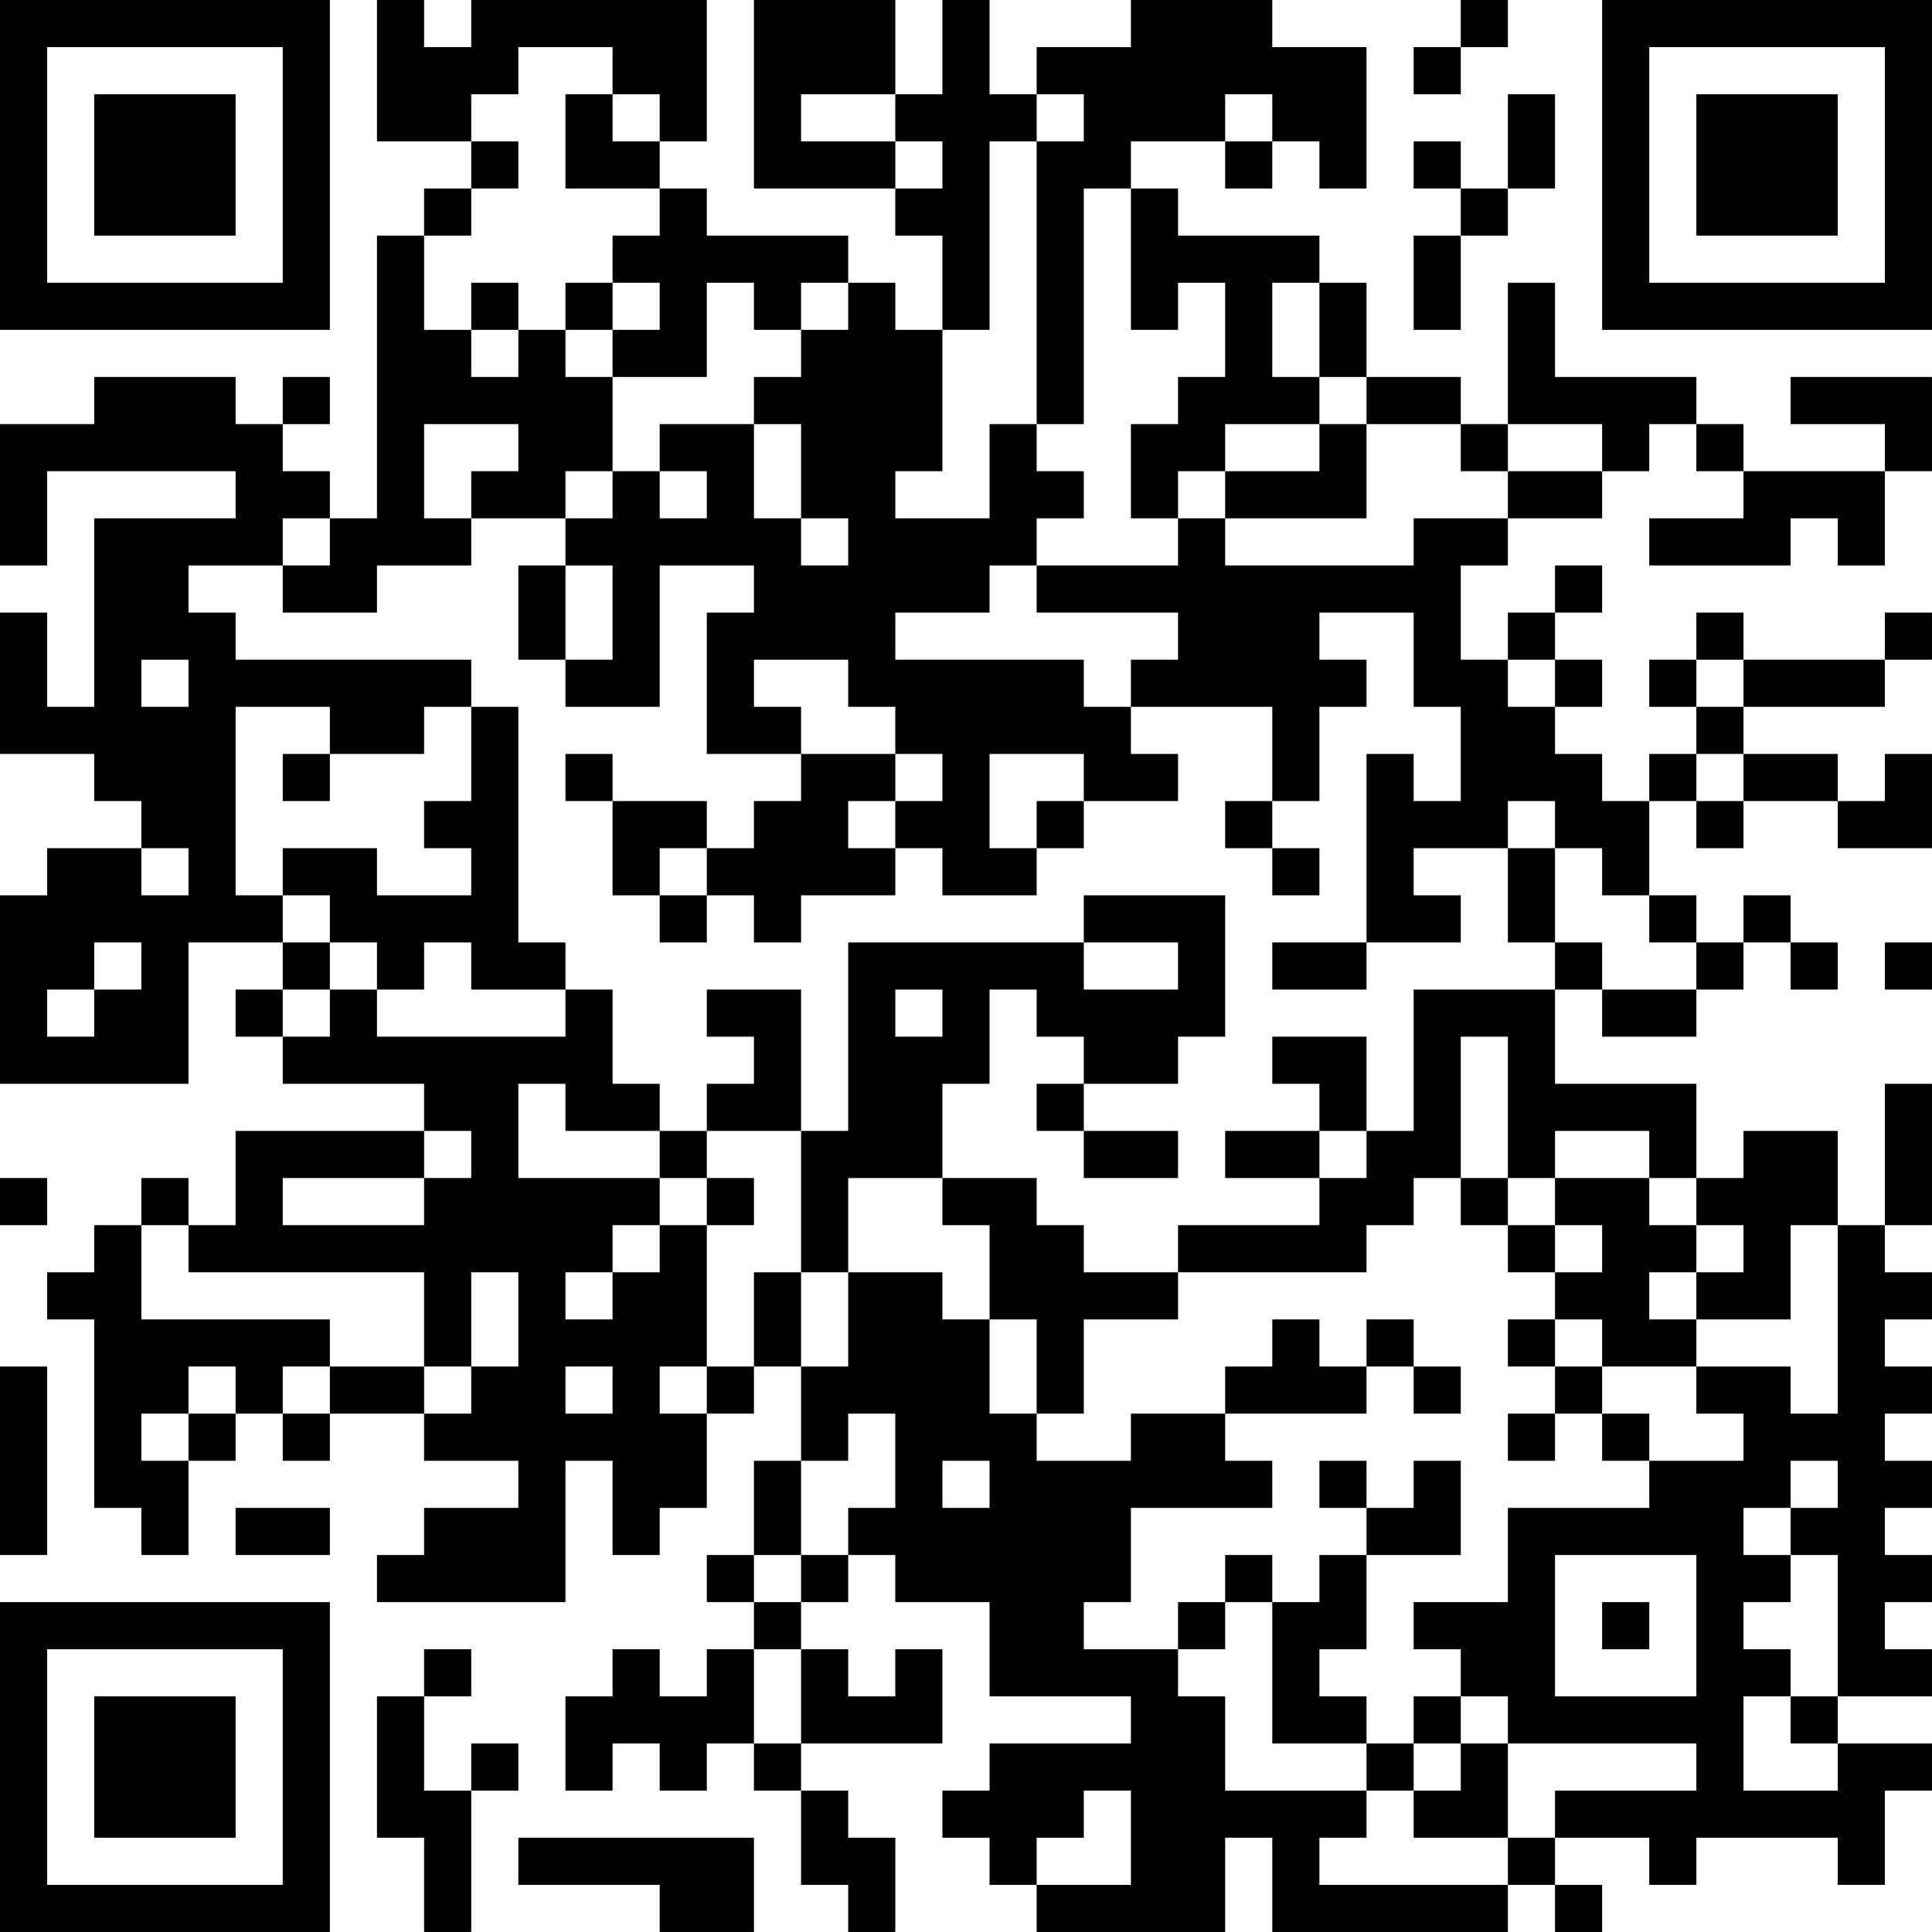 <?xml version="1.0" encoding="UTF-8"?>
<svg xmlns="http://www.w3.org/2000/svg" version="1.1" width="200" height="200" viewBox="0 0 200 200"><rect x="0" y="0" width="200" height="200" fill="#ffffff"/><g transform="scale(4.878)"><g transform="translate(0,0)"><path fill-rule="evenodd" d="M8 0L8 3L10 3L10 4L9 4L9 5L8 5L8 11L7 11L7 10L6 10L6 9L7 9L7 8L6 8L6 9L5 9L5 8L2 8L2 9L0 9L0 12L1 12L1 10L5 10L5 11L2 11L2 15L1 15L1 13L0 13L0 16L2 16L2 17L3 17L3 18L1 18L1 19L0 19L0 23L4 23L4 20L6 20L6 21L5 21L5 22L6 22L6 23L9 23L9 24L5 24L5 26L4 26L4 25L3 25L3 26L2 26L2 27L1 27L1 28L2 28L2 32L3 32L3 33L4 33L4 31L5 31L5 30L6 30L6 31L7 31L7 30L9 30L9 31L11 31L11 32L9 32L9 33L8 33L8 34L12 34L12 31L13 31L13 33L14 33L14 32L15 32L15 30L16 30L16 29L17 29L17 31L16 31L16 33L15 33L15 34L16 34L16 35L15 35L15 36L14 36L14 35L13 35L13 36L12 36L12 38L13 38L13 37L14 37L14 38L15 38L15 37L16 37L16 38L17 38L17 40L18 40L18 41L19 41L19 39L18 39L18 38L17 38L17 37L20 37L20 35L19 35L19 36L18 36L18 35L17 35L17 34L18 34L18 33L19 33L19 34L21 34L21 36L24 36L24 37L21 37L21 38L20 38L20 39L21 39L21 40L22 40L22 41L26 41L26 39L27 39L27 41L32 41L32 40L33 40L33 41L34 41L34 40L33 40L33 39L35 39L35 40L36 40L36 39L39 39L39 40L40 40L40 38L41 38L41 37L39 37L39 36L41 36L41 35L40 35L40 34L41 34L41 33L40 33L40 32L41 32L41 31L40 31L40 30L41 30L41 29L40 29L40 28L41 28L41 27L40 27L40 26L41 26L41 23L40 23L40 26L39 26L39 24L37 24L37 25L36 25L36 23L33 23L33 21L34 21L34 22L36 22L36 21L37 21L37 20L38 20L38 21L39 21L39 20L38 20L38 19L37 19L37 20L36 20L36 19L35 19L35 17L36 17L36 18L37 18L37 17L39 17L39 18L41 18L41 16L40 16L40 17L39 17L39 16L37 16L37 15L40 15L40 14L41 14L41 13L40 13L40 14L37 14L37 13L36 13L36 14L35 14L35 15L36 15L36 16L35 16L35 17L34 17L34 16L33 16L33 15L34 15L34 14L33 14L33 13L34 13L34 12L33 12L33 13L32 13L32 14L31 14L31 12L32 12L32 11L34 11L34 10L35 10L35 9L36 9L36 10L37 10L37 11L35 11L35 12L38 12L38 11L39 11L39 12L40 12L40 10L41 10L41 8L38 8L38 9L40 9L40 10L37 10L37 9L36 9L36 8L33 8L33 6L32 6L32 9L31 9L31 8L29 8L29 6L28 6L28 5L25 5L25 4L24 4L24 3L26 3L26 4L27 4L27 3L28 3L28 4L29 4L29 1L27 1L27 0L24 0L24 1L22 1L22 2L21 2L21 0L20 0L20 2L19 2L19 0L16 0L16 4L19 4L19 5L20 5L20 7L19 7L19 6L18 6L18 5L15 5L15 4L14 4L14 3L15 3L15 0L10 0L10 1L9 1L9 0ZM31 0L31 1L30 1L30 2L31 2L31 1L32 1L32 0ZM11 1L11 2L10 2L10 3L11 3L11 4L10 4L10 5L9 5L9 7L10 7L10 8L11 8L11 7L12 7L12 8L13 8L13 10L12 10L12 11L10 11L10 10L11 10L11 9L9 9L9 11L10 11L10 12L8 12L8 13L6 13L6 12L7 12L7 11L6 11L6 12L4 12L4 13L5 13L5 14L10 14L10 15L9 15L9 16L7 16L7 15L5 15L5 19L6 19L6 20L7 20L7 21L6 21L6 22L7 22L7 21L8 21L8 22L12 22L12 21L13 21L13 23L14 23L14 24L12 24L12 23L11 23L11 25L14 25L14 26L13 26L13 27L12 27L12 28L13 28L13 27L14 27L14 26L15 26L15 29L14 29L14 30L15 30L15 29L16 29L16 27L17 27L17 29L18 29L18 27L20 27L20 28L21 28L21 30L22 30L22 31L24 31L24 30L26 30L26 31L27 31L27 32L24 32L24 34L23 34L23 35L25 35L25 36L26 36L26 38L29 38L29 39L28 39L28 40L32 40L32 39L33 39L33 38L36 38L36 37L32 37L32 36L31 36L31 35L30 35L30 34L32 34L32 32L35 32L35 31L37 31L37 30L36 30L36 29L38 29L38 30L39 30L39 26L38 26L38 28L36 28L36 27L37 27L37 26L36 26L36 25L35 25L35 24L33 24L33 25L32 25L32 22L31 22L31 25L30 25L30 26L29 26L29 27L25 27L25 26L28 26L28 25L29 25L29 24L30 24L30 21L33 21L33 20L34 20L34 21L36 21L36 20L35 20L35 19L34 19L34 18L33 18L33 17L32 17L32 18L30 18L30 19L31 19L31 20L29 20L29 16L30 16L30 17L31 17L31 15L30 15L30 13L28 13L28 14L29 14L29 15L28 15L28 17L27 17L27 15L24 15L24 14L25 14L25 13L22 13L22 12L25 12L25 11L26 11L26 12L30 12L30 11L32 11L32 10L34 10L34 9L32 9L32 10L31 10L31 9L29 9L29 8L28 8L28 6L27 6L27 8L28 8L28 9L26 9L26 10L25 10L25 11L24 11L24 9L25 9L25 8L26 8L26 6L25 6L25 7L24 7L24 4L23 4L23 9L22 9L22 3L23 3L23 2L22 2L22 3L21 3L21 7L20 7L20 10L19 10L19 11L21 11L21 9L22 9L22 10L23 10L23 11L22 11L22 12L21 12L21 13L19 13L19 14L23 14L23 15L24 15L24 16L25 16L25 17L23 17L23 16L21 16L21 18L22 18L22 19L20 19L20 18L19 18L19 17L20 17L20 16L19 16L19 15L18 15L18 14L16 14L16 15L17 15L17 16L15 16L15 13L16 13L16 12L14 12L14 15L12 15L12 14L13 14L13 12L12 12L12 11L13 11L13 10L14 10L14 11L15 11L15 10L14 10L14 9L16 9L16 11L17 11L17 12L18 12L18 11L17 11L17 9L16 9L16 8L17 8L17 7L18 7L18 6L17 6L17 7L16 7L16 6L15 6L15 8L13 8L13 7L14 7L14 6L13 6L13 5L14 5L14 4L12 4L12 2L13 2L13 3L14 3L14 2L13 2L13 1ZM17 2L17 3L19 3L19 4L20 4L20 3L19 3L19 2ZM26 2L26 3L27 3L27 2ZM32 2L32 4L31 4L31 3L30 3L30 4L31 4L31 5L30 5L30 7L31 7L31 5L32 5L32 4L33 4L33 2ZM10 6L10 7L11 7L11 6ZM12 6L12 7L13 7L13 6ZM28 9L28 10L26 10L26 11L29 11L29 9ZM11 12L11 14L12 14L12 12ZM3 14L3 15L4 15L4 14ZM32 14L32 15L33 15L33 14ZM36 14L36 15L37 15L37 14ZM10 15L10 17L9 17L9 18L10 18L10 19L8 19L8 18L6 18L6 19L7 19L7 20L8 20L8 21L9 21L9 20L10 20L10 21L12 21L12 20L11 20L11 15ZM6 16L6 17L7 17L7 16ZM12 16L12 17L13 17L13 19L14 19L14 20L15 20L15 19L16 19L16 20L17 20L17 19L19 19L19 18L18 18L18 17L19 17L19 16L17 16L17 17L16 17L16 18L15 18L15 17L13 17L13 16ZM36 16L36 17L37 17L37 16ZM22 17L22 18L23 18L23 17ZM26 17L26 18L27 18L27 19L28 19L28 18L27 18L27 17ZM3 18L3 19L4 19L4 18ZM14 18L14 19L15 19L15 18ZM32 18L32 20L33 20L33 18ZM23 19L23 20L18 20L18 24L17 24L17 21L15 21L15 22L16 22L16 23L15 23L15 24L14 24L14 25L15 25L15 26L16 26L16 25L15 25L15 24L17 24L17 27L18 27L18 25L20 25L20 26L21 26L21 28L22 28L22 30L23 30L23 28L25 28L25 27L23 27L23 26L22 26L22 25L20 25L20 23L21 23L21 21L22 21L22 22L23 22L23 23L22 23L22 24L23 24L23 25L25 25L25 24L23 24L23 23L25 23L25 22L26 22L26 19ZM2 20L2 21L1 21L1 22L2 22L2 21L3 21L3 20ZM23 20L23 21L25 21L25 20ZM27 20L27 21L29 21L29 20ZM40 20L40 21L41 21L41 20ZM19 21L19 22L20 22L20 21ZM27 22L27 23L28 23L28 24L26 24L26 25L28 25L28 24L29 24L29 22ZM9 24L9 25L6 25L6 26L9 26L9 25L10 25L10 24ZM0 25L0 26L1 26L1 25ZM31 25L31 26L32 26L32 27L33 27L33 28L32 28L32 29L33 29L33 30L32 30L32 31L33 31L33 30L34 30L34 31L35 31L35 30L34 30L34 29L36 29L36 28L35 28L35 27L36 27L36 26L35 26L35 25L33 25L33 26L32 26L32 25ZM3 26L3 28L7 28L7 29L6 29L6 30L7 30L7 29L9 29L9 30L10 30L10 29L11 29L11 27L10 27L10 29L9 29L9 27L4 27L4 26ZM33 26L33 27L34 27L34 26ZM27 28L27 29L26 29L26 30L29 30L29 29L30 29L30 30L31 30L31 29L30 29L30 28L29 28L29 29L28 29L28 28ZM33 28L33 29L34 29L34 28ZM0 29L0 33L1 33L1 29ZM4 29L4 30L3 30L3 31L4 31L4 30L5 30L5 29ZM12 29L12 30L13 30L13 29ZM18 30L18 31L17 31L17 33L16 33L16 34L17 34L17 33L18 33L18 32L19 32L19 30ZM20 31L20 32L21 32L21 31ZM28 31L28 32L29 32L29 33L28 33L28 34L27 34L27 33L26 33L26 34L25 34L25 35L26 35L26 34L27 34L27 37L29 37L29 38L30 38L30 39L32 39L32 37L31 37L31 36L30 36L30 37L29 37L29 36L28 36L28 35L29 35L29 33L31 33L31 31L30 31L30 32L29 32L29 31ZM38 31L38 32L37 32L37 33L38 33L38 34L37 34L37 35L38 35L38 36L37 36L37 38L39 38L39 37L38 37L38 36L39 36L39 33L38 33L38 32L39 32L39 31ZM5 32L5 33L7 33L7 32ZM33 33L33 36L36 36L36 33ZM34 34L34 35L35 35L35 34ZM9 35L9 36L8 36L8 39L9 39L9 41L10 41L10 38L11 38L11 37L10 37L10 38L9 38L9 36L10 36L10 35ZM16 35L16 37L17 37L17 35ZM30 37L30 38L31 38L31 37ZM23 38L23 39L22 39L22 40L24 40L24 38ZM11 39L11 40L14 40L14 41L16 41L16 39ZM0 0L0 7L7 7L7 0ZM1 1L1 6L6 6L6 1ZM2 2L2 5L5 5L5 2ZM34 0L34 7L41 7L41 0ZM35 1L35 6L40 6L40 1ZM36 2L36 5L39 5L39 2ZM0 34L0 41L7 41L7 34ZM1 35L1 40L6 40L6 35ZM2 36L2 39L5 39L5 36Z" fill="#000000"/></g></g></svg>
